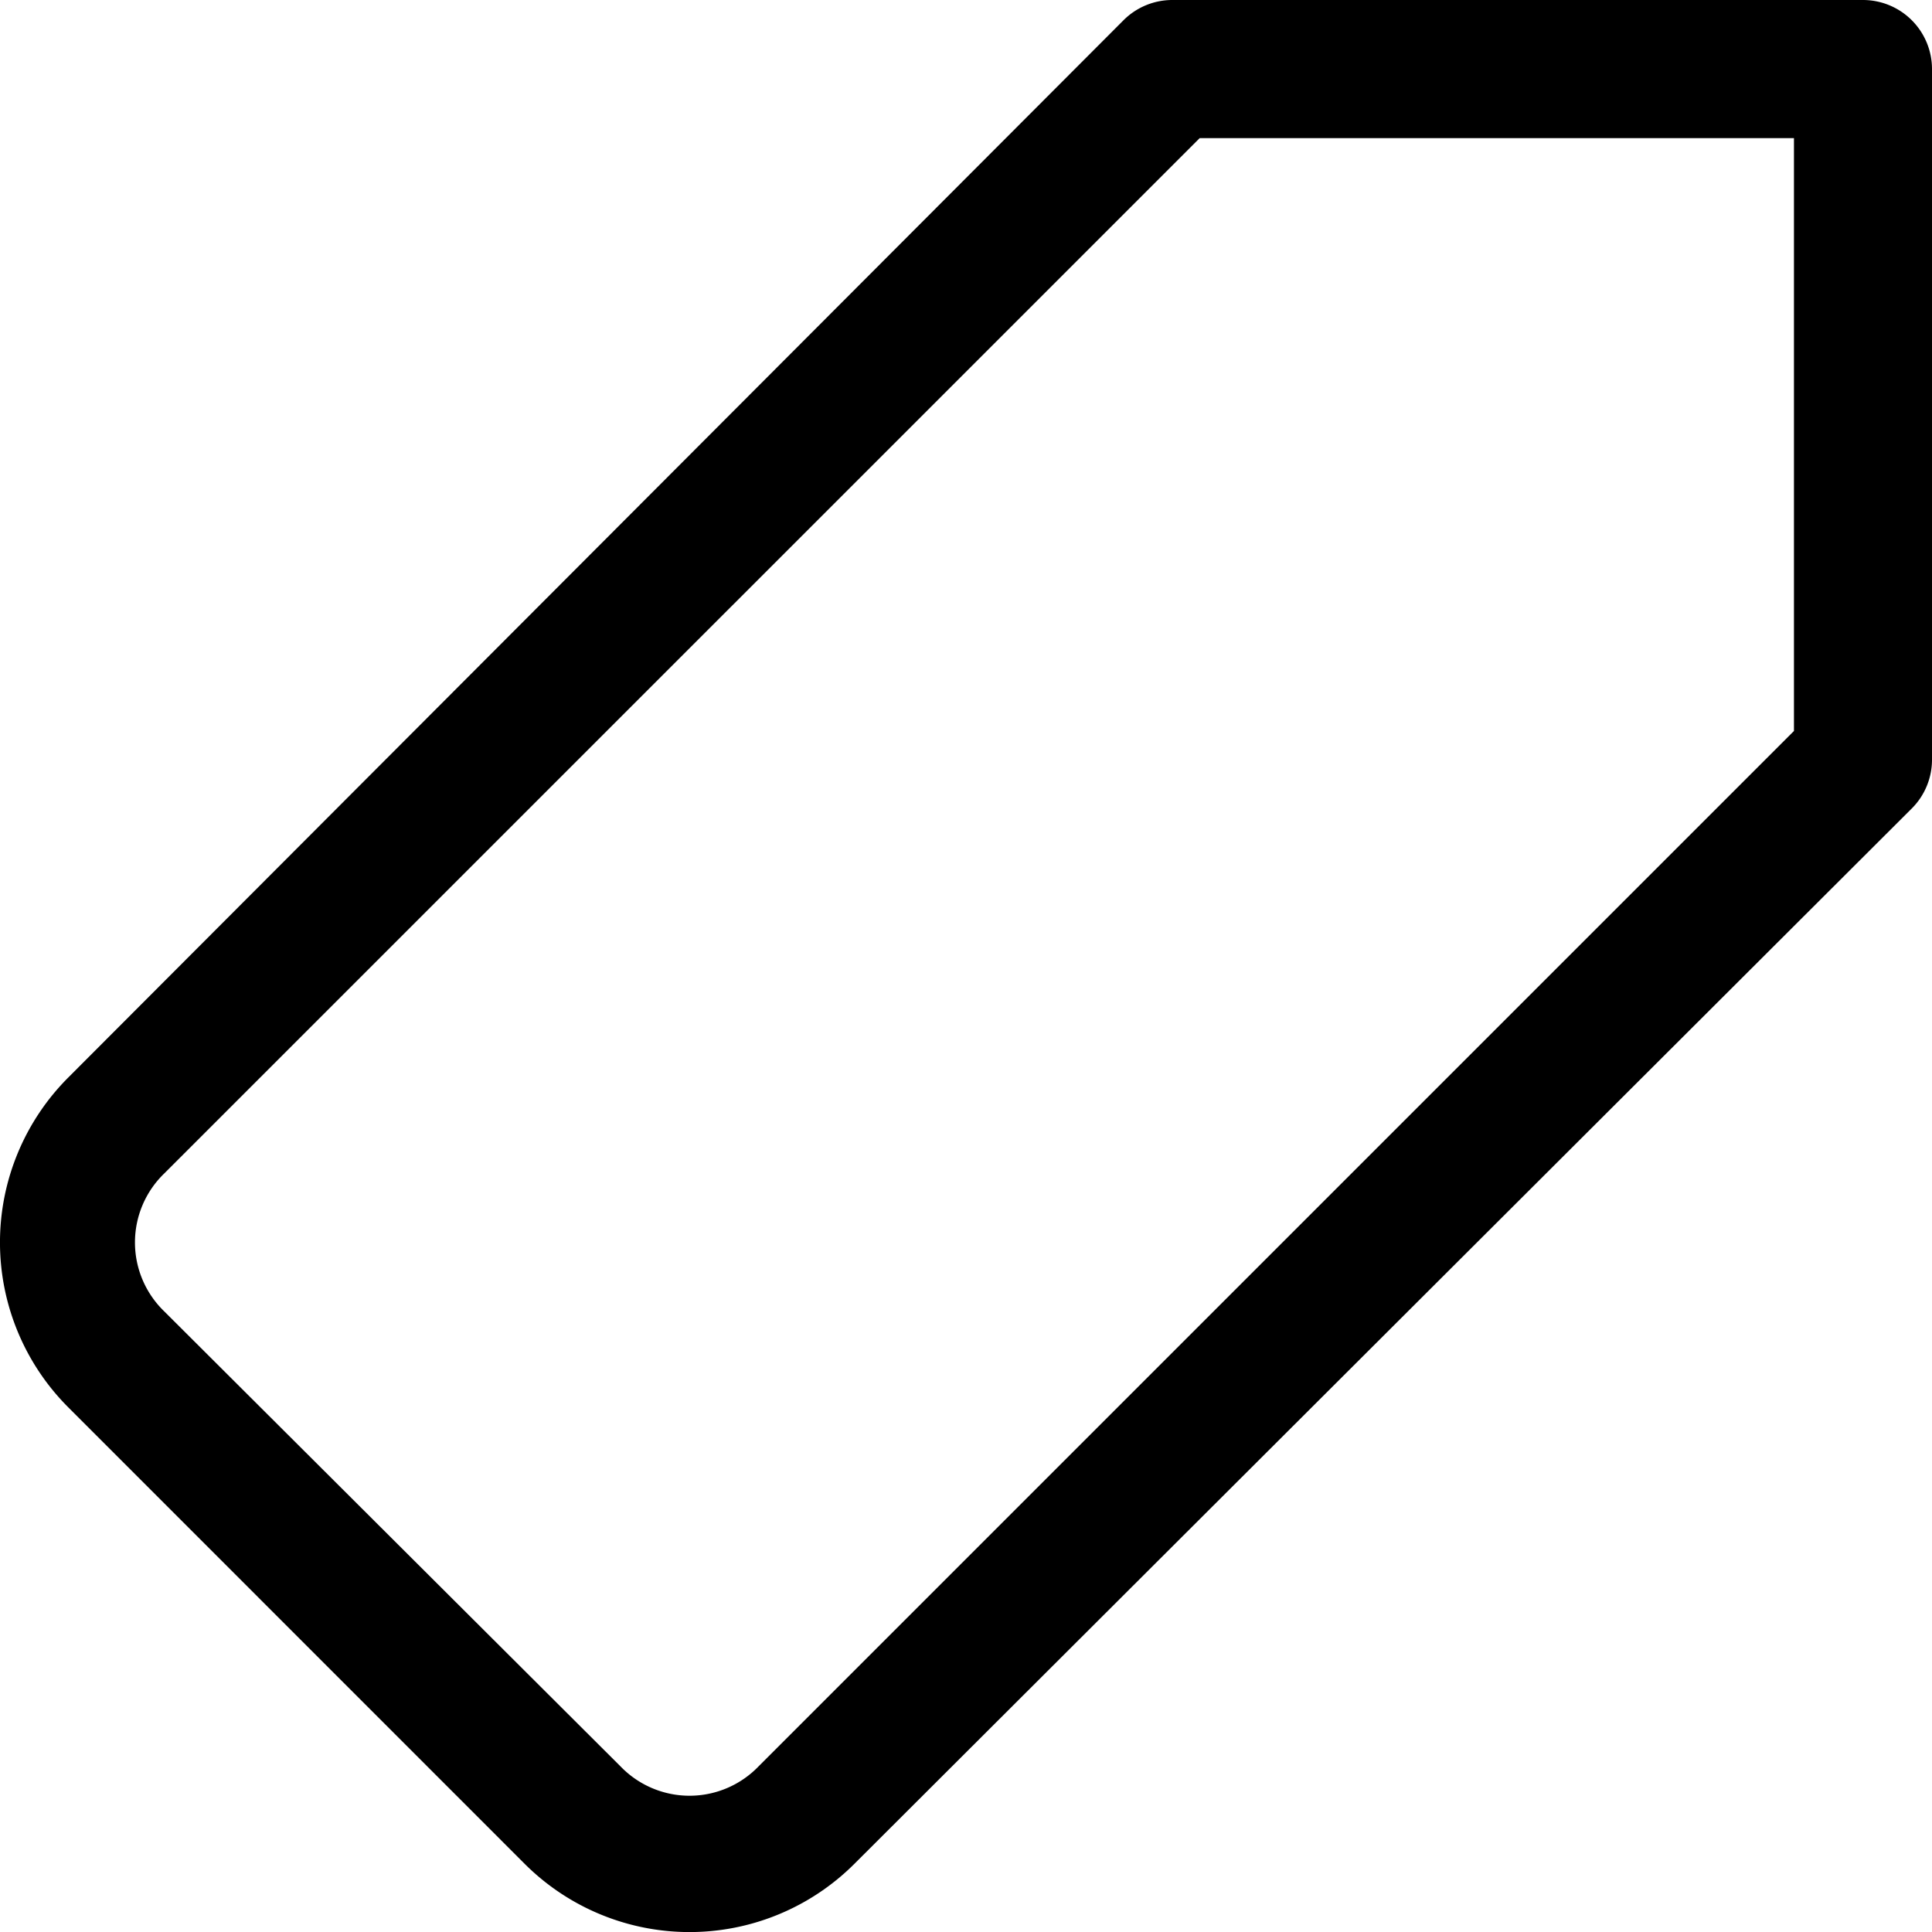<svg width="20" height="20" fill="none" xmlns="http://www.w3.org/2000/svg"><path d="M19.285 0H12.14a.715.715 0 00-.507.207L.707 11.154a2.415 2.415 0 000 3.415l4.723 4.724a2.415 2.415 0 003.416 0L19.793 8.367A.714.714 0 0020 7.86V.715A.715.715 0 0019.285 0zm-.714 7.567L7.853 18.285a.992.992 0 01-1.43 0l-4.722-4.709a.992.992 0 010-1.429L12.419 1.43h6.152v6.138z" fill="#000"/></svg>